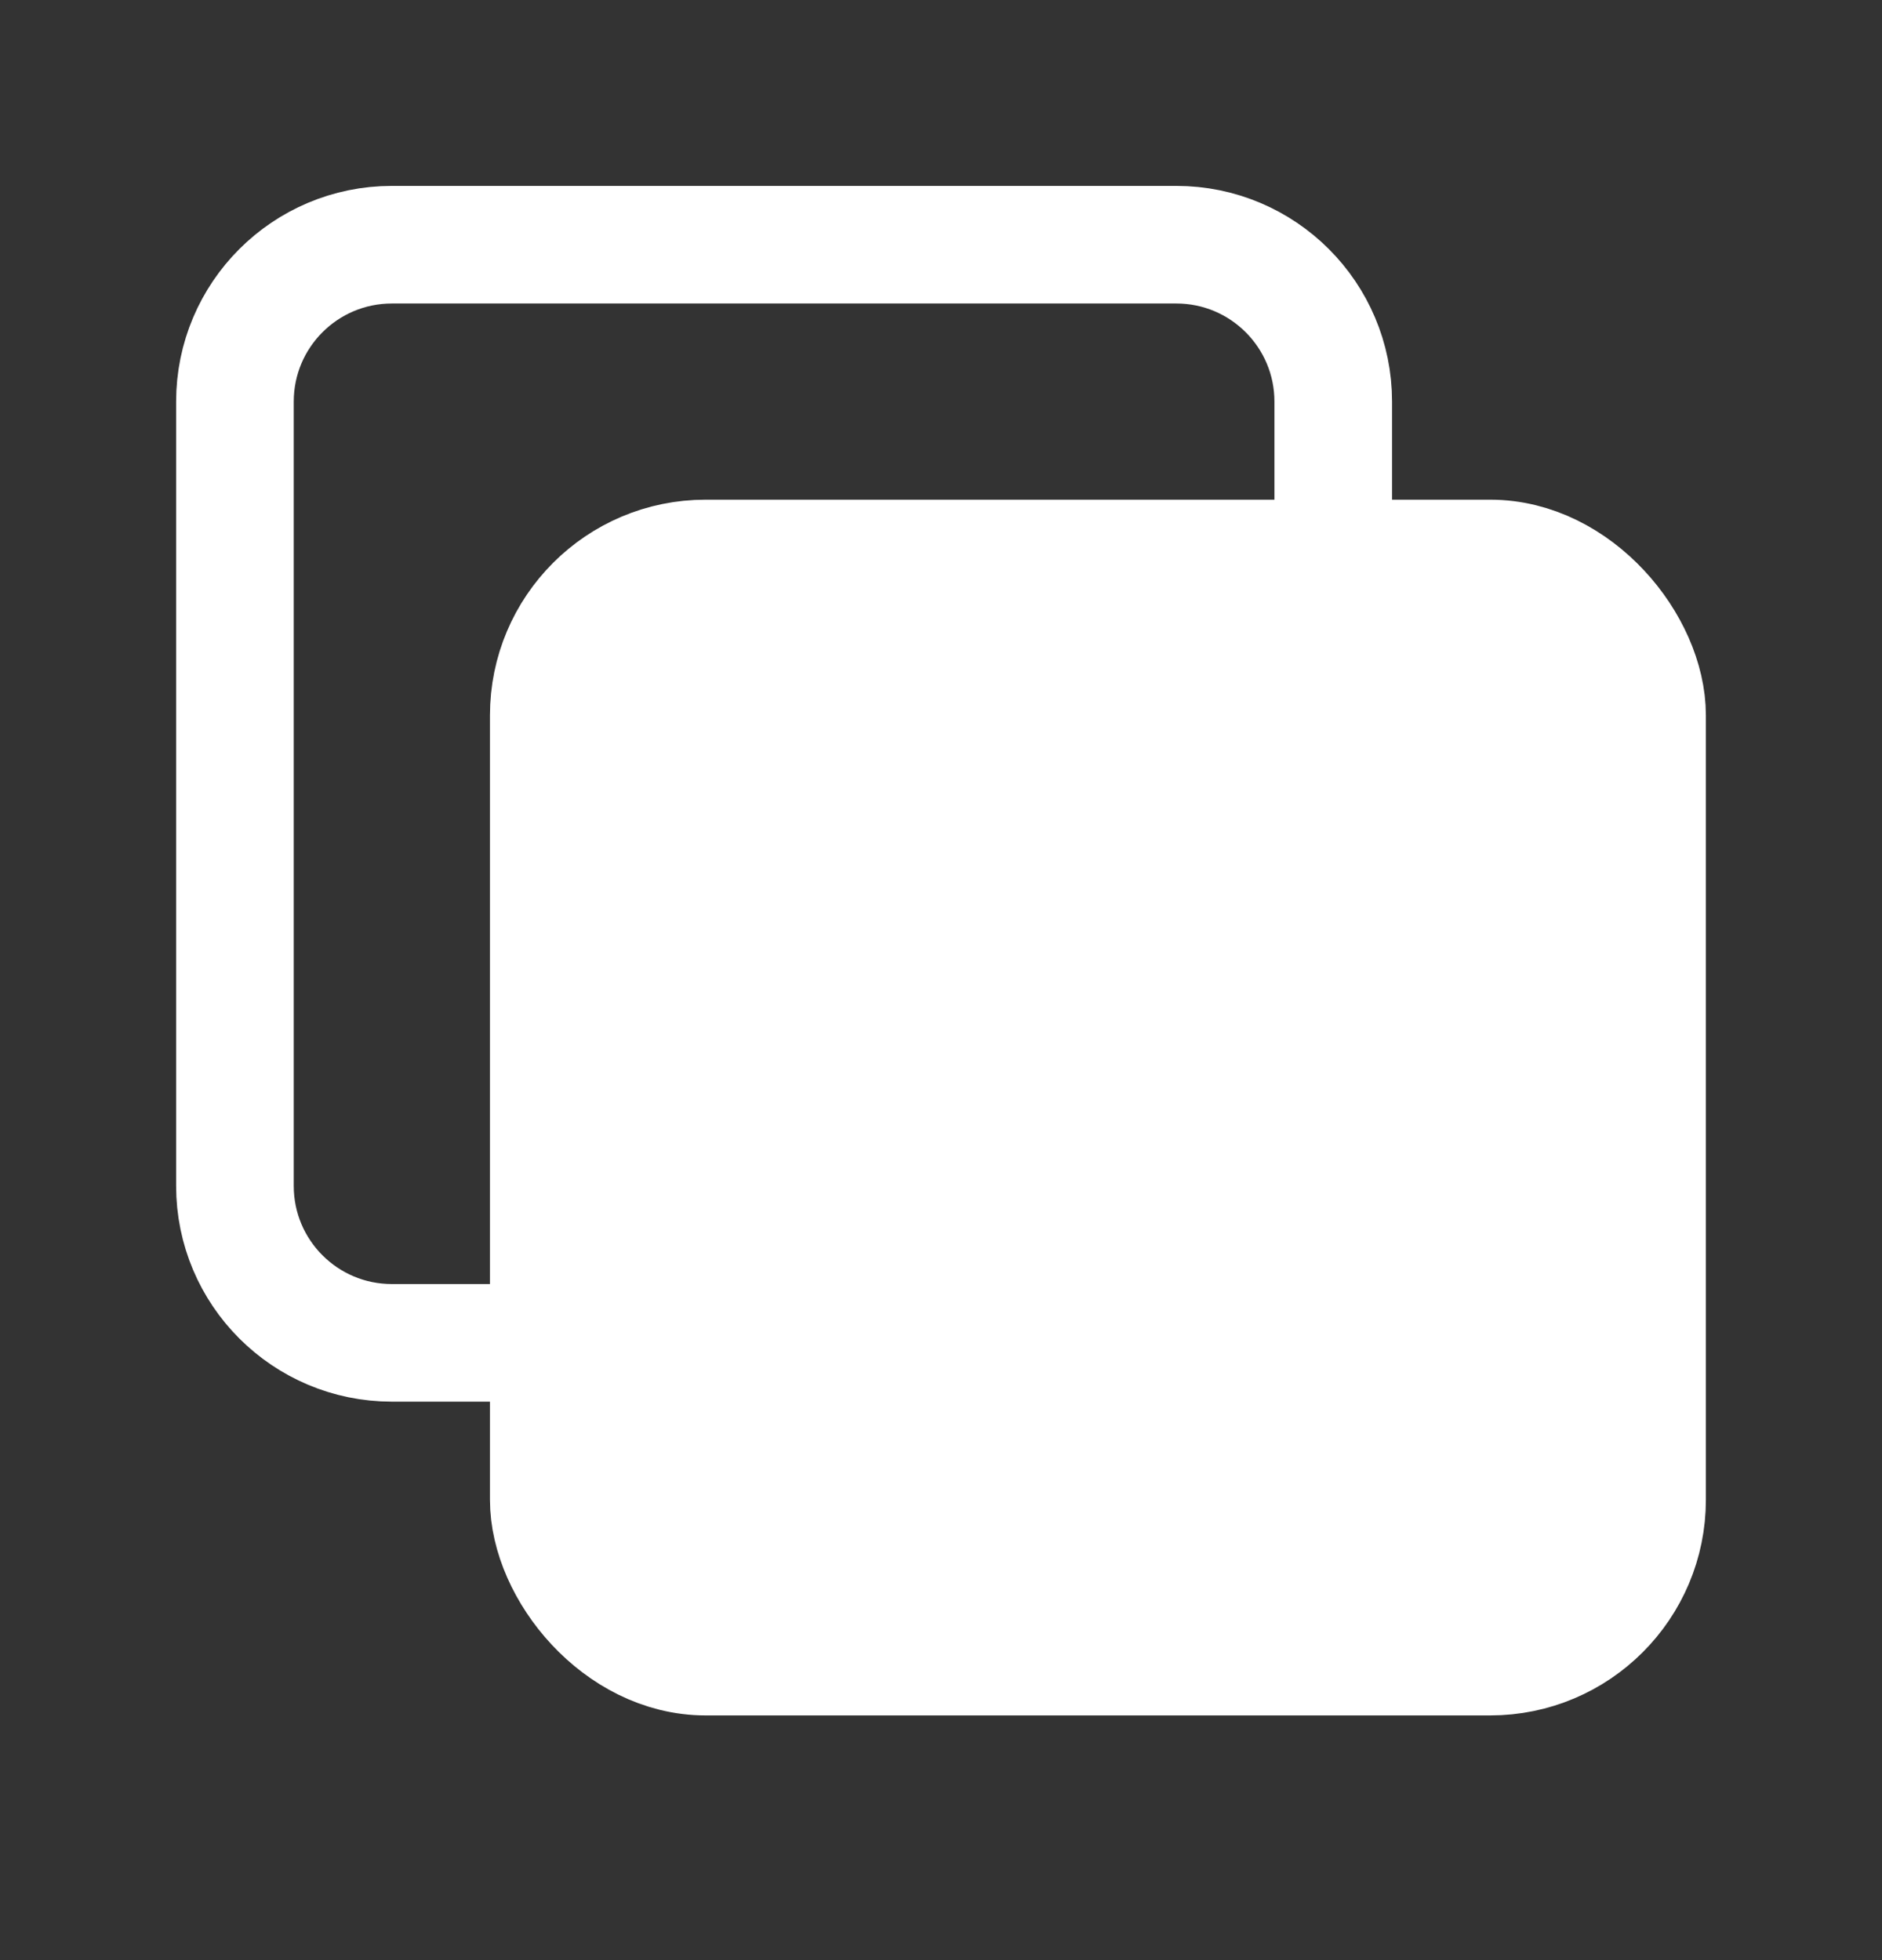 <svg width="24" height="25" viewBox="0 0 24 25" fill="none" xmlns="http://www.w3.org/2000/svg">
<rect x="0" y="0" width="24" height="25" fill="#333333" stroke="none"/>
<rect x="6.998" y="7.123" width="14.006" height="14.006" rx="2" fill="white" stroke="white" stroke-width="1.5" stroke-linecap="round" stroke-linejoin="round"/>
<path d="M6.998 17.127H4.997C3.892 17.127 2.996 16.231 2.996 15.126V5.122C2.996 4.017 3.892 3.121 4.997 3.121H15.001C16.106 3.121 17.002 4.017 17.002 5.122V7.123" stroke="white" stroke-width="1.5" stroke-linecap="round" stroke-linejoin="round"/>
</svg>
